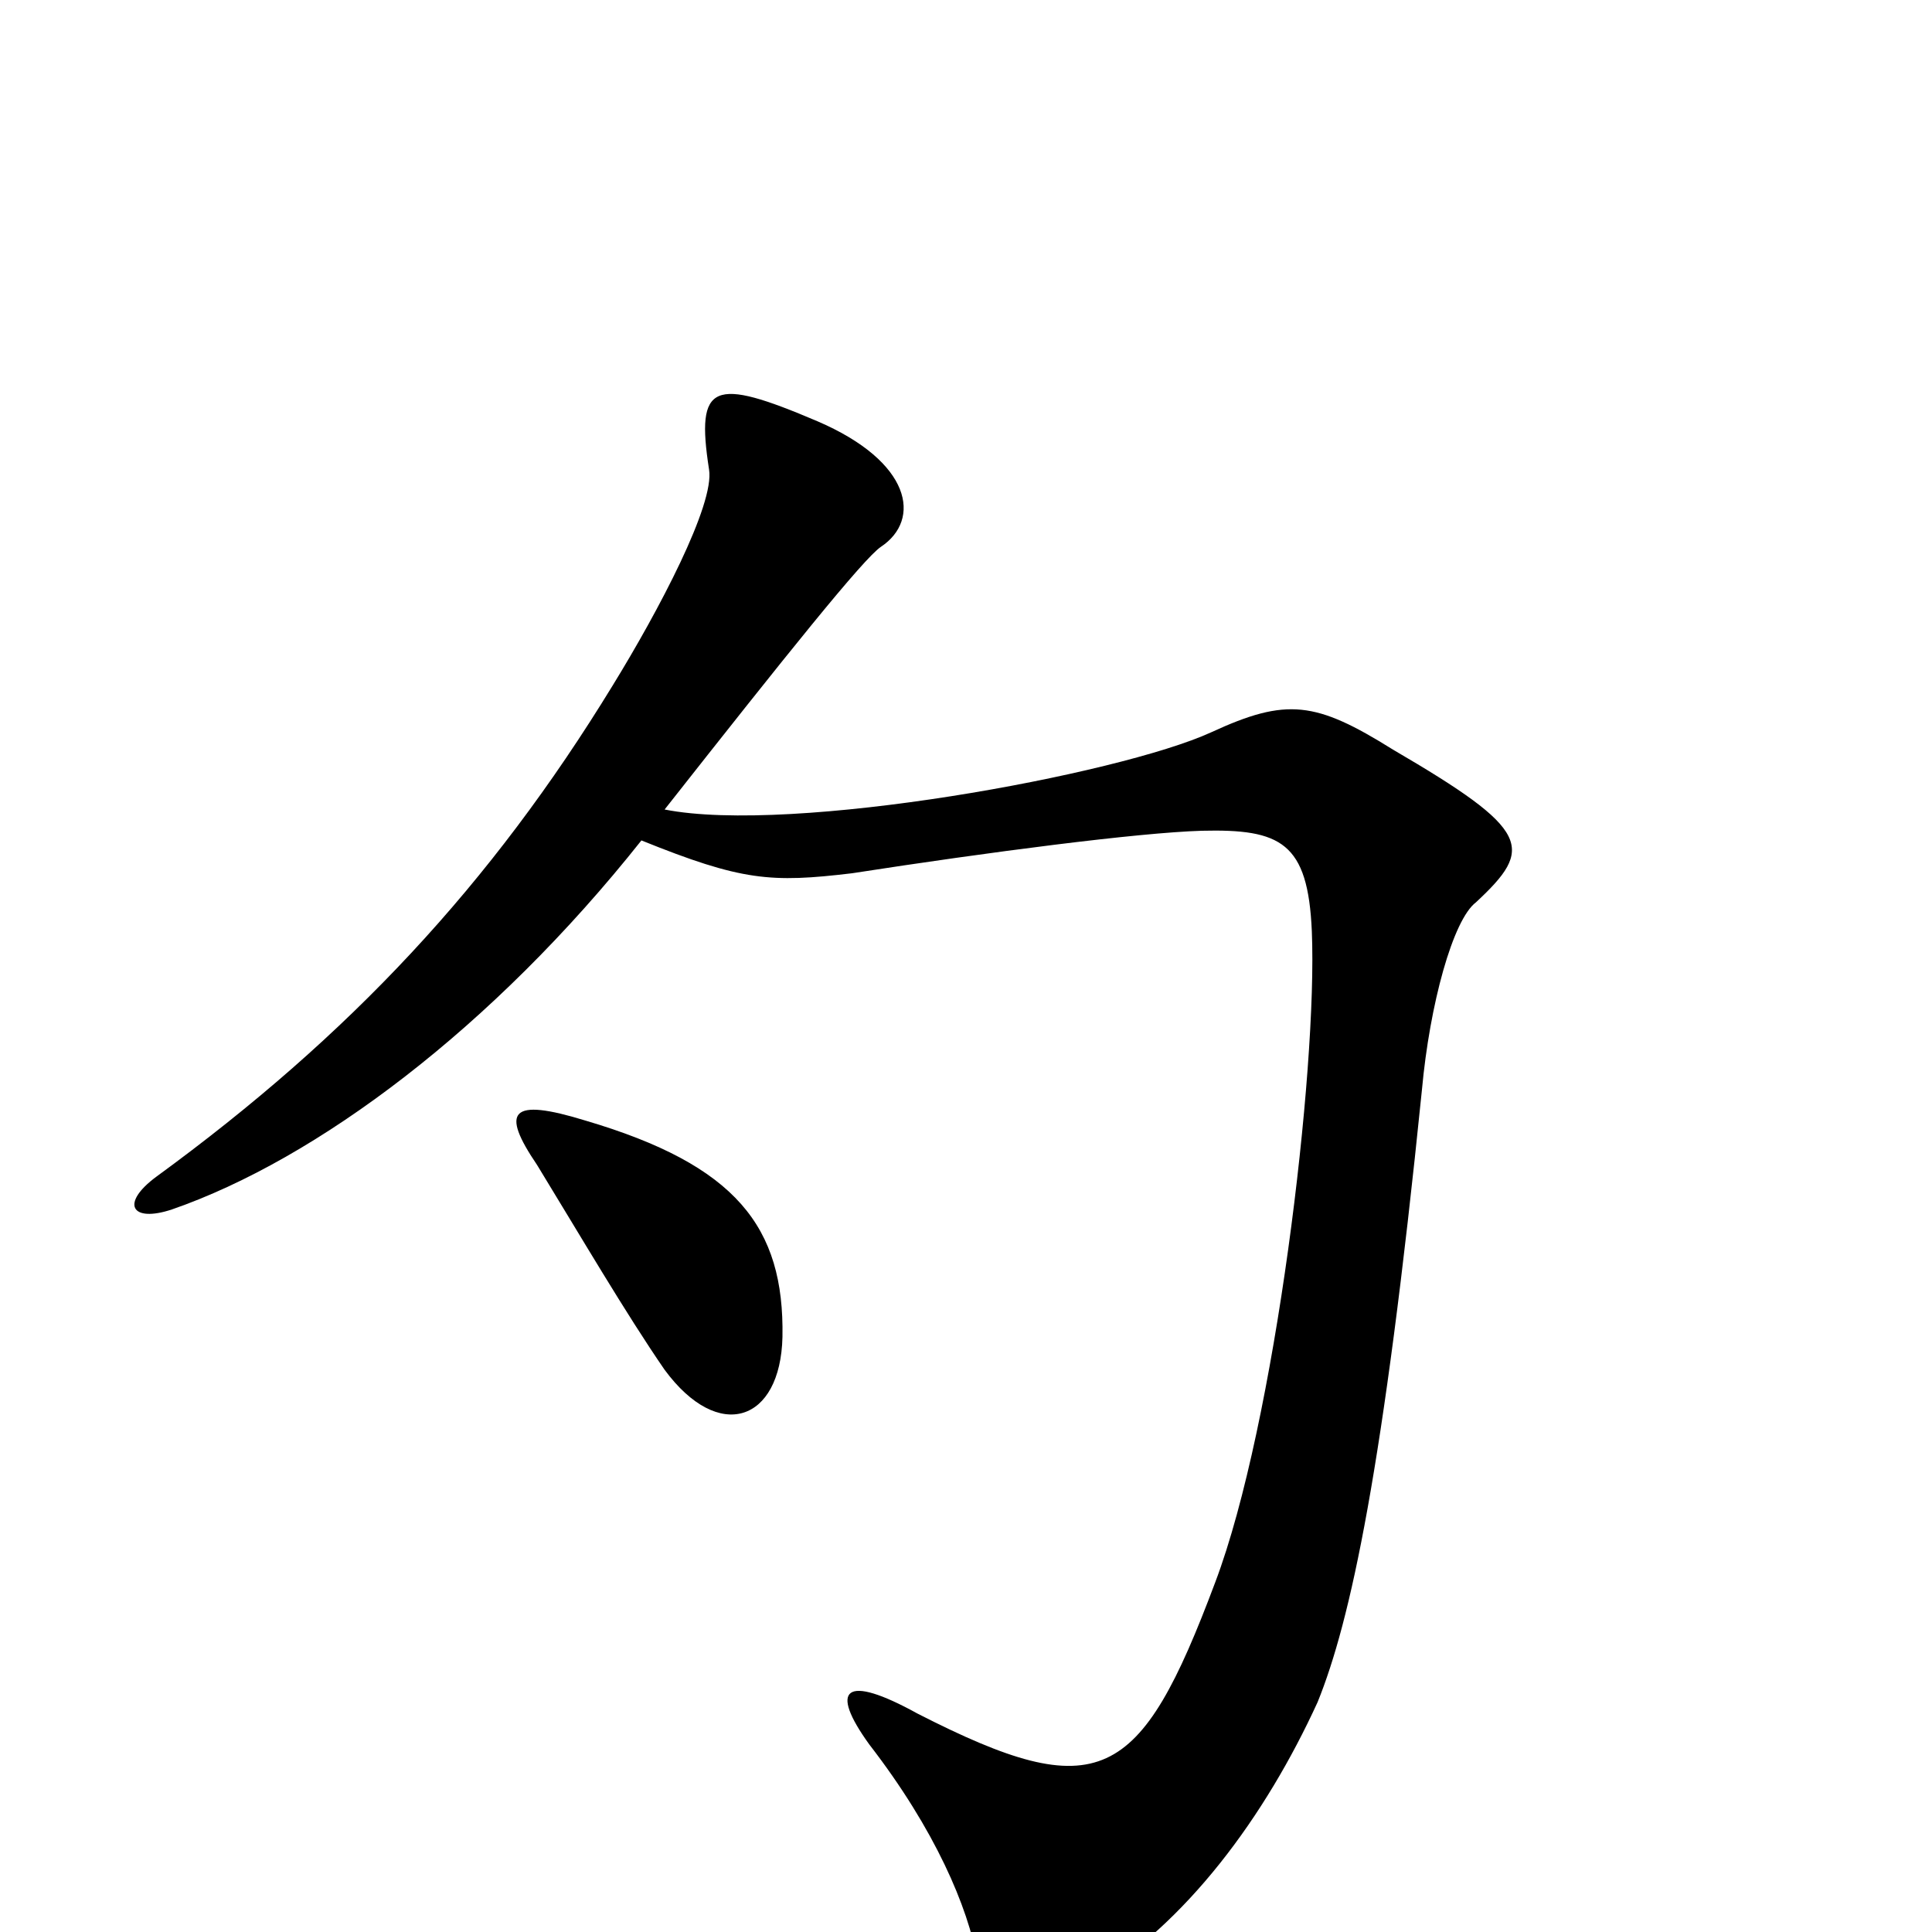 <svg xmlns="http://www.w3.org/2000/svg" viewBox="0 -1000 1000 1000">
	<path fill="#000000" d="M764 -533C794 -561 793 -570 721 -612C681 -637 666 -639 627 -621C579 -599 410 -568 344 -581C407 -661 447 -711 456 -717C477 -731 472 -761 423 -782C369 -805 360 -802 367 -757C370 -739 341 -684 317 -645C254 -542 181 -464 81 -391C62 -377 68 -367 89 -374C164 -400 255 -468 332 -565C384 -544 399 -543 441 -548C512 -559 589 -569 622 -570C663 -571 677 -564 679 -518C682 -446 660 -263 629 -181C590 -77 569 -65 475 -113C437 -134 429 -126 450 -97C484 -53 501 -13 506 15C511 44 525 48 563 26C614 -4 655 -60 682 -119C699 -161 716 -239 736 -436C740 -480 752 -524 764 -533ZM405 -308C406 -365 381 -397 303 -420C264 -432 259 -425 278 -397C300 -361 324 -320 344 -291C372 -253 404 -264 405 -308Z"/>
</svg>